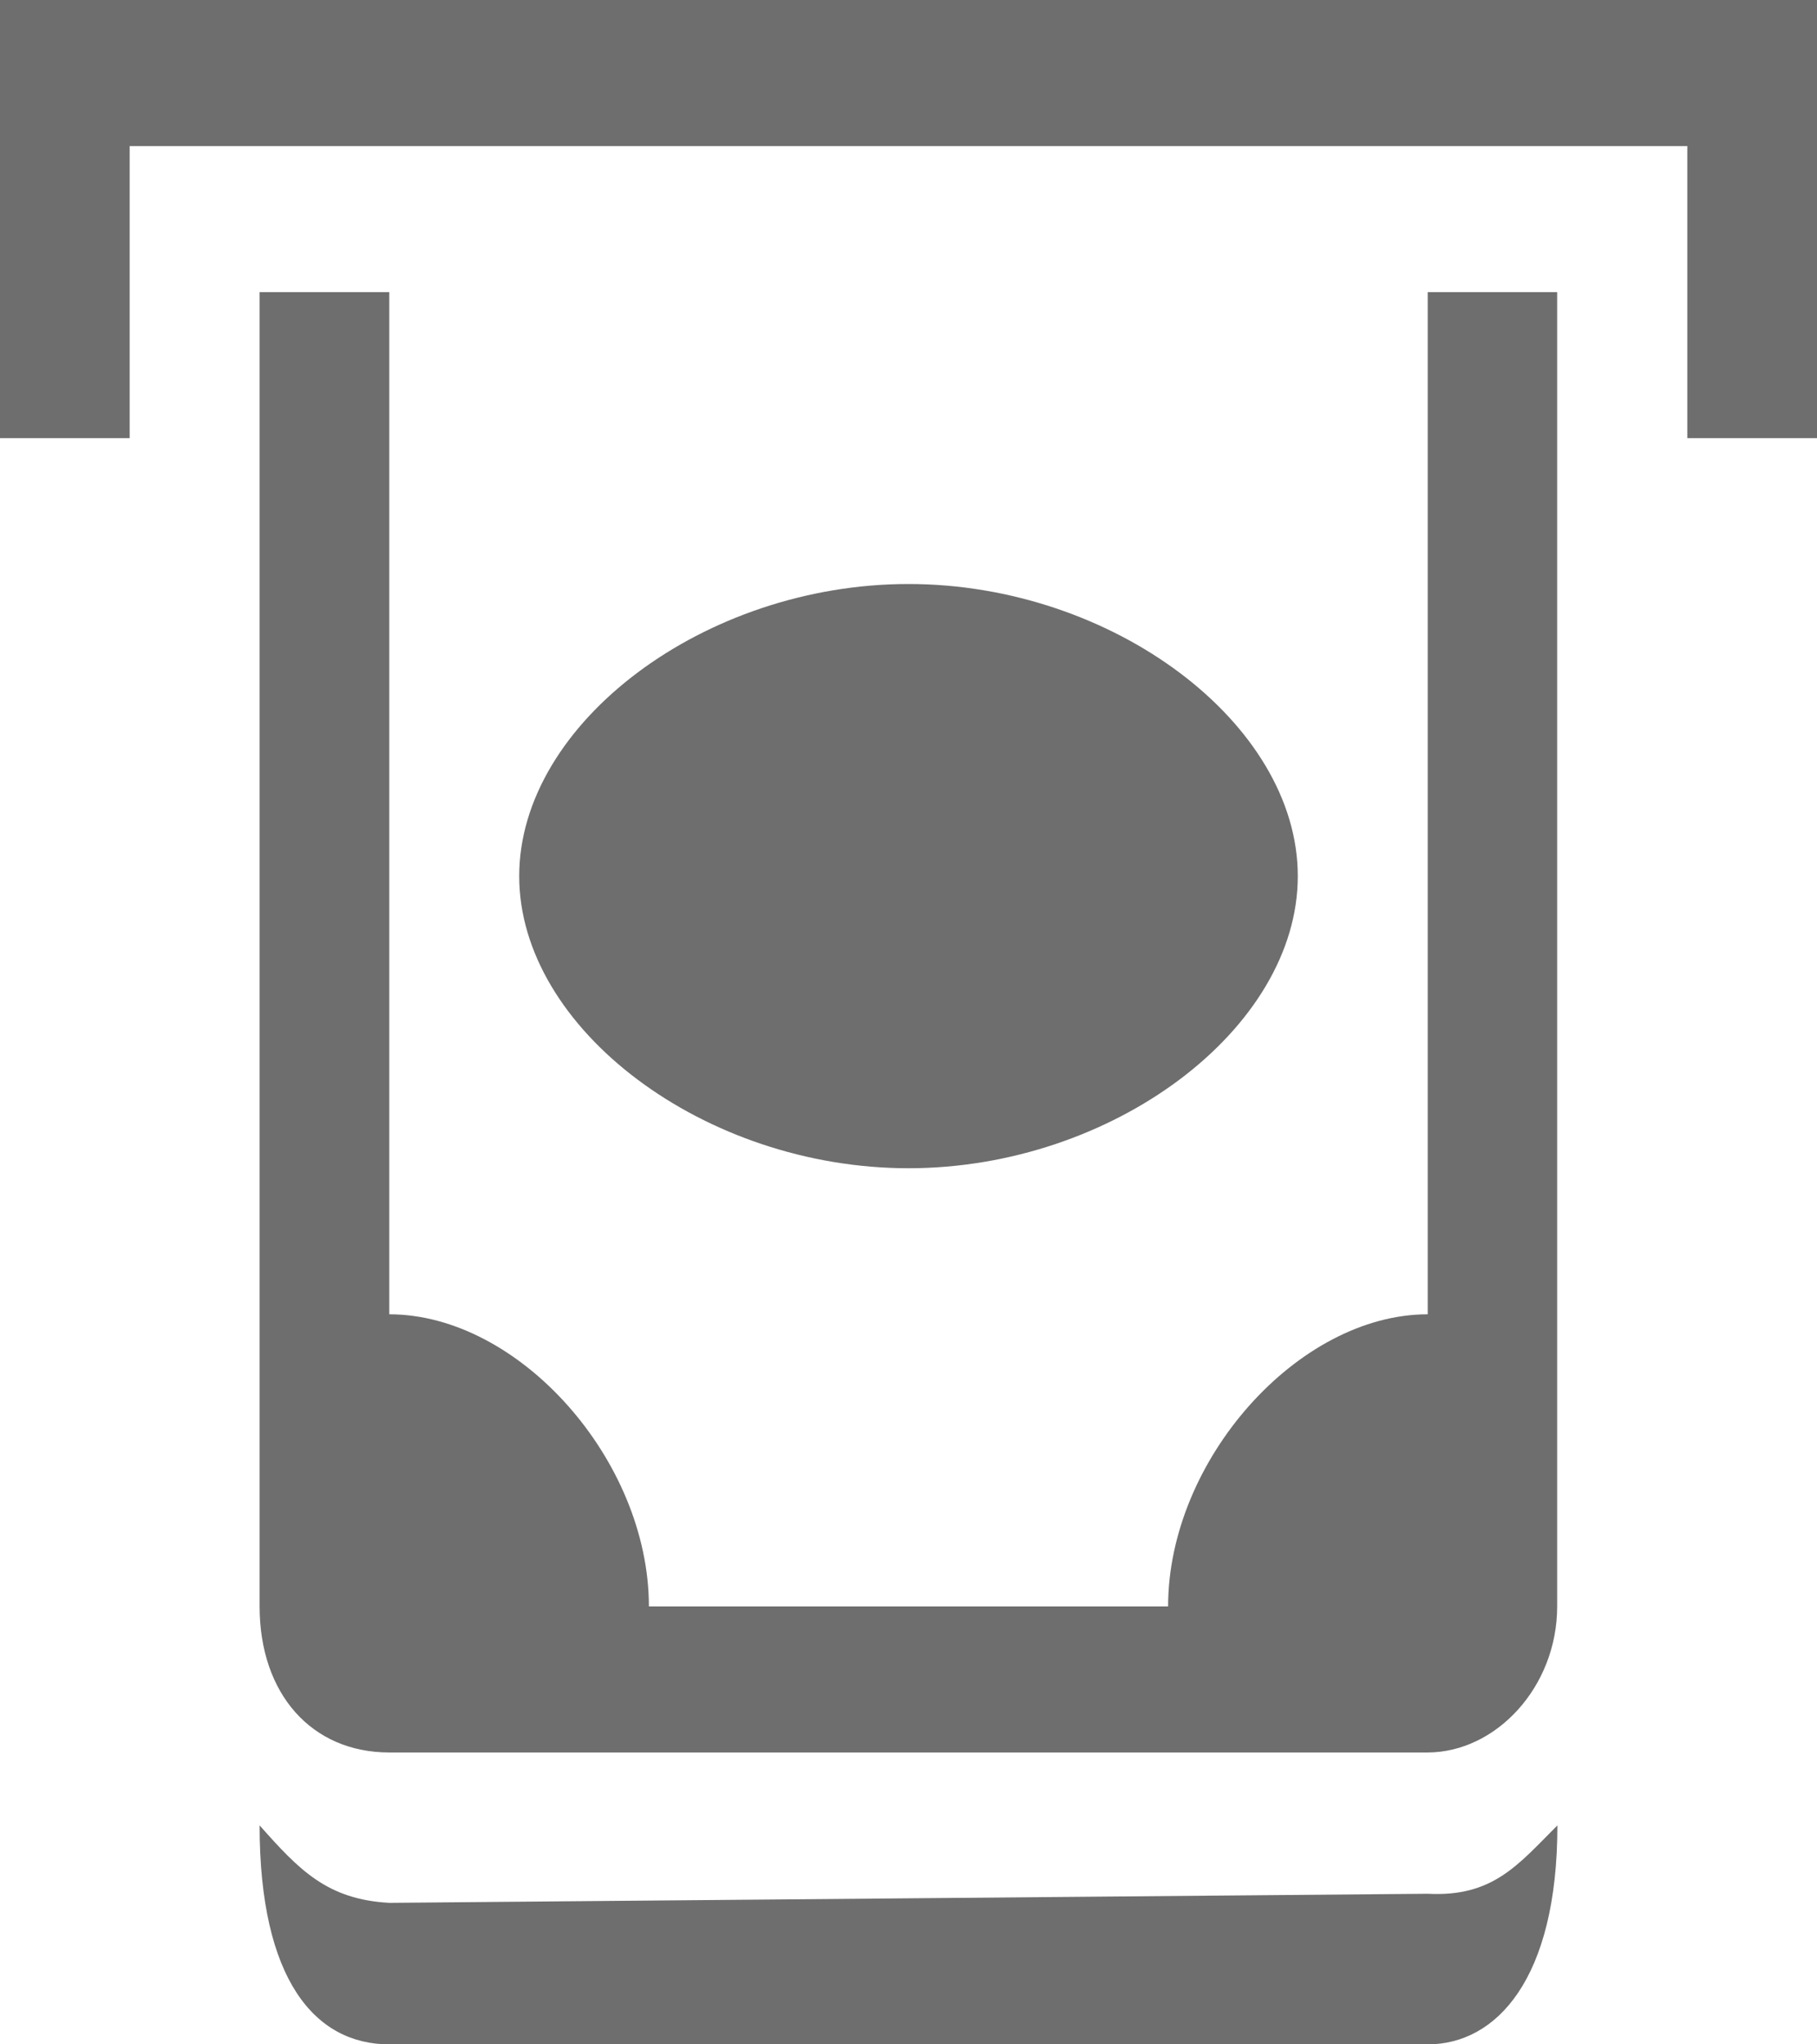 <?xml version="1.0" encoding="UTF-8" standalone="no"?>
<svg
   id="svg4"
   viewBox="0 0 8 9"
   height="9"
   width="8"
   version="1.1"
   xmlns="http://www.w3.org/2000/svg"
   xmlns:svg="http://www.w3.org/2000/svg">
  <defs
     id="defs8" />
  <rect
     style="visibility:hidden;fill:none;stroke:none"
     id="canvas"
     y="0"
     x="0"
     height="14"
     width="14" />
  <path
     id="atm"
     d="M 0,0 C 0,0.643 0,1.286 0,1.929 H 0.571 V 0.643 H 7.429 V 1.929 H 8 V 0 C 5.333,0 2.667,0 0,0 Z m 1.143,1.286 c 0,1.929 0,3.857 0,5.786 0,0.385 0.229,0.643 0.571,0.643 h 4.571 c 0.301,0 0.571,-0.288 0.571,-0.643 0,-1.929 0,-3.857 0,-5.786 H 6.286 c 0,1.5 0,3 0,4.5 -0.571,0 -1.143,0.643 -1.143,1.286 H 2.857 c 0,-0.643 -0.571,-1.286 -1.143,-1.286 0,-1.5 0,-3 0,-4.5 z M 4,2.571 c -0.898,0 -1.714,0.613 -1.714,1.286 0,0.673 0.817,1.286 1.714,1.286 0.898,0 1.714,-0.613 1.714,-1.286 C 5.714,3.184 4.898,2.571 4,2.571 Z M 1.143,8.036 C 1.143,8.714 1.386,9 1.714,9 H 6.286 C 6.587,9 6.857,8.714 6.857,8.036 6.683,8.21 6.573,8.352 6.286,8.337 L 1.714,8.377 C 1.44,8.362 1.317,8.232 1.143,8.036 Z"
     style="stroke-width:0.606;fill:#6e6e6e;fill-opacity:1" />
</svg>
